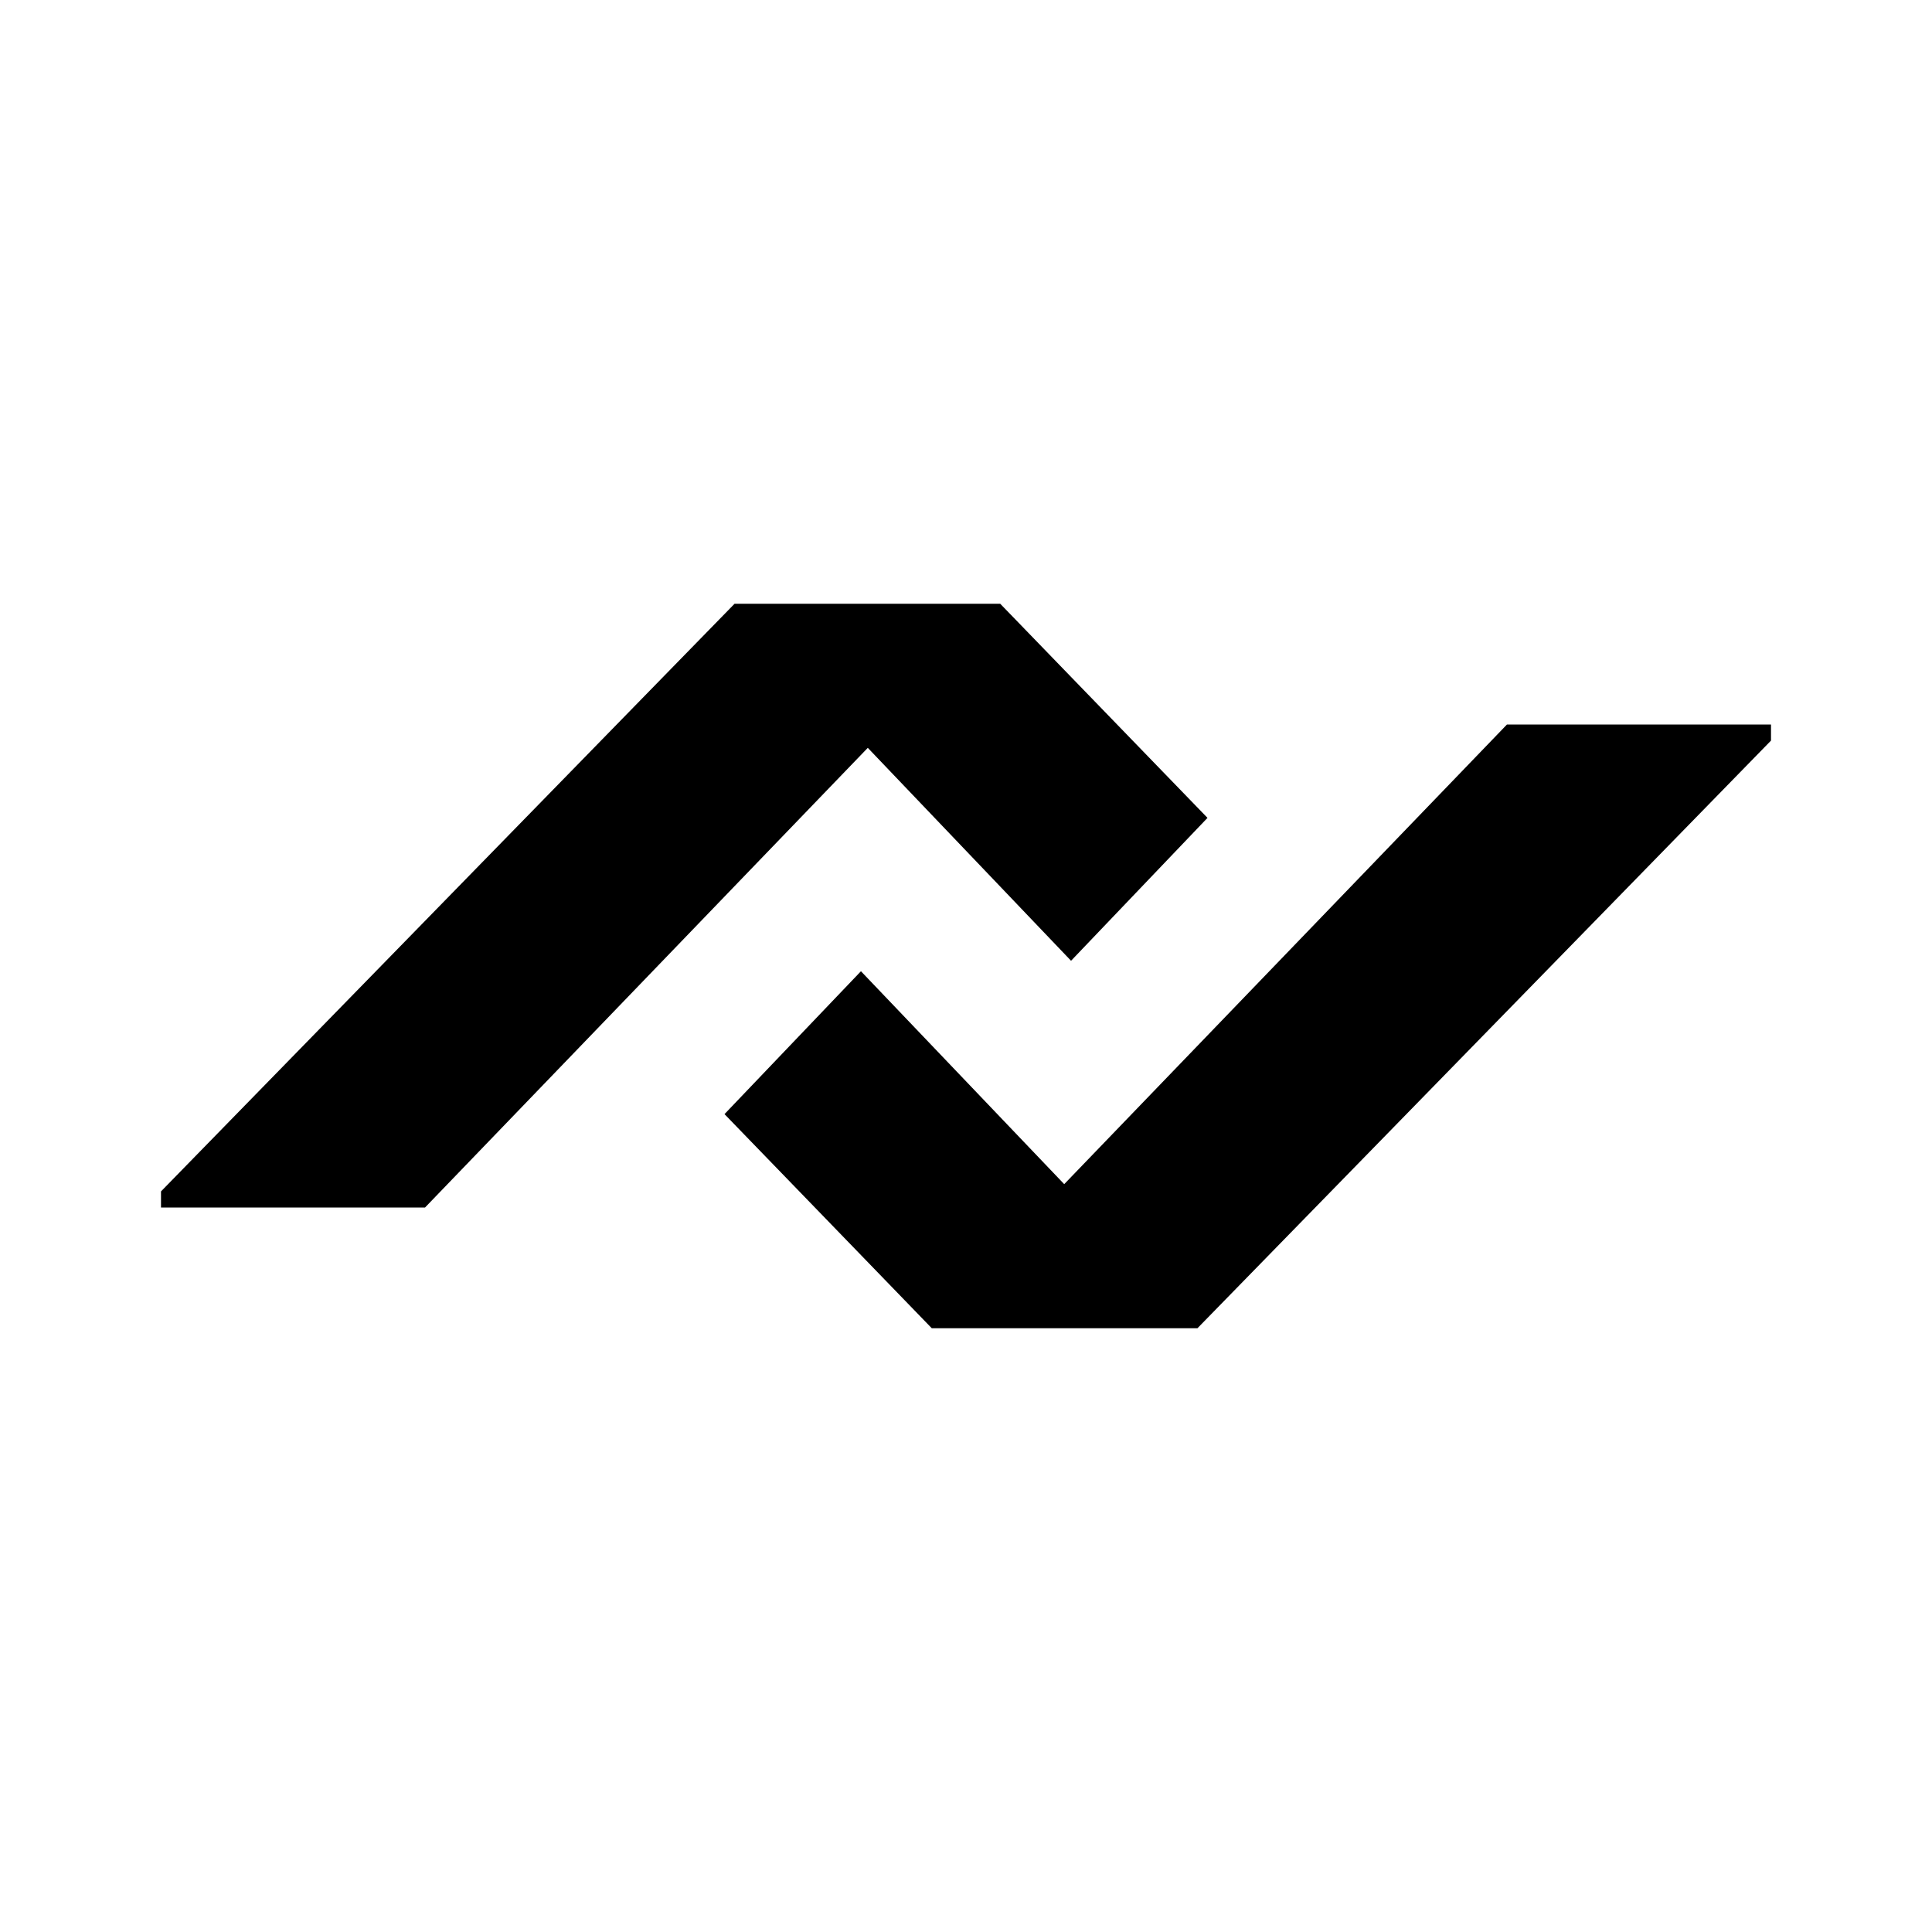<svg xmlns="http://www.w3.org/2000/svg" xmlns:xlink="http://www.w3.org/1999/xlink" width="24" height="24" viewBox="0 0 24 24"><path fill="currentColor" d="M2 15v-.2l7.125-7.3h3.3L15 10.16l-1.695 1.775L10.78 9.29L5.28 15zm20-6v.2l-7.125 7.3h-3.3L9 13.84l1.695-1.775l2.525 2.645L18.72 9z"/></svg>